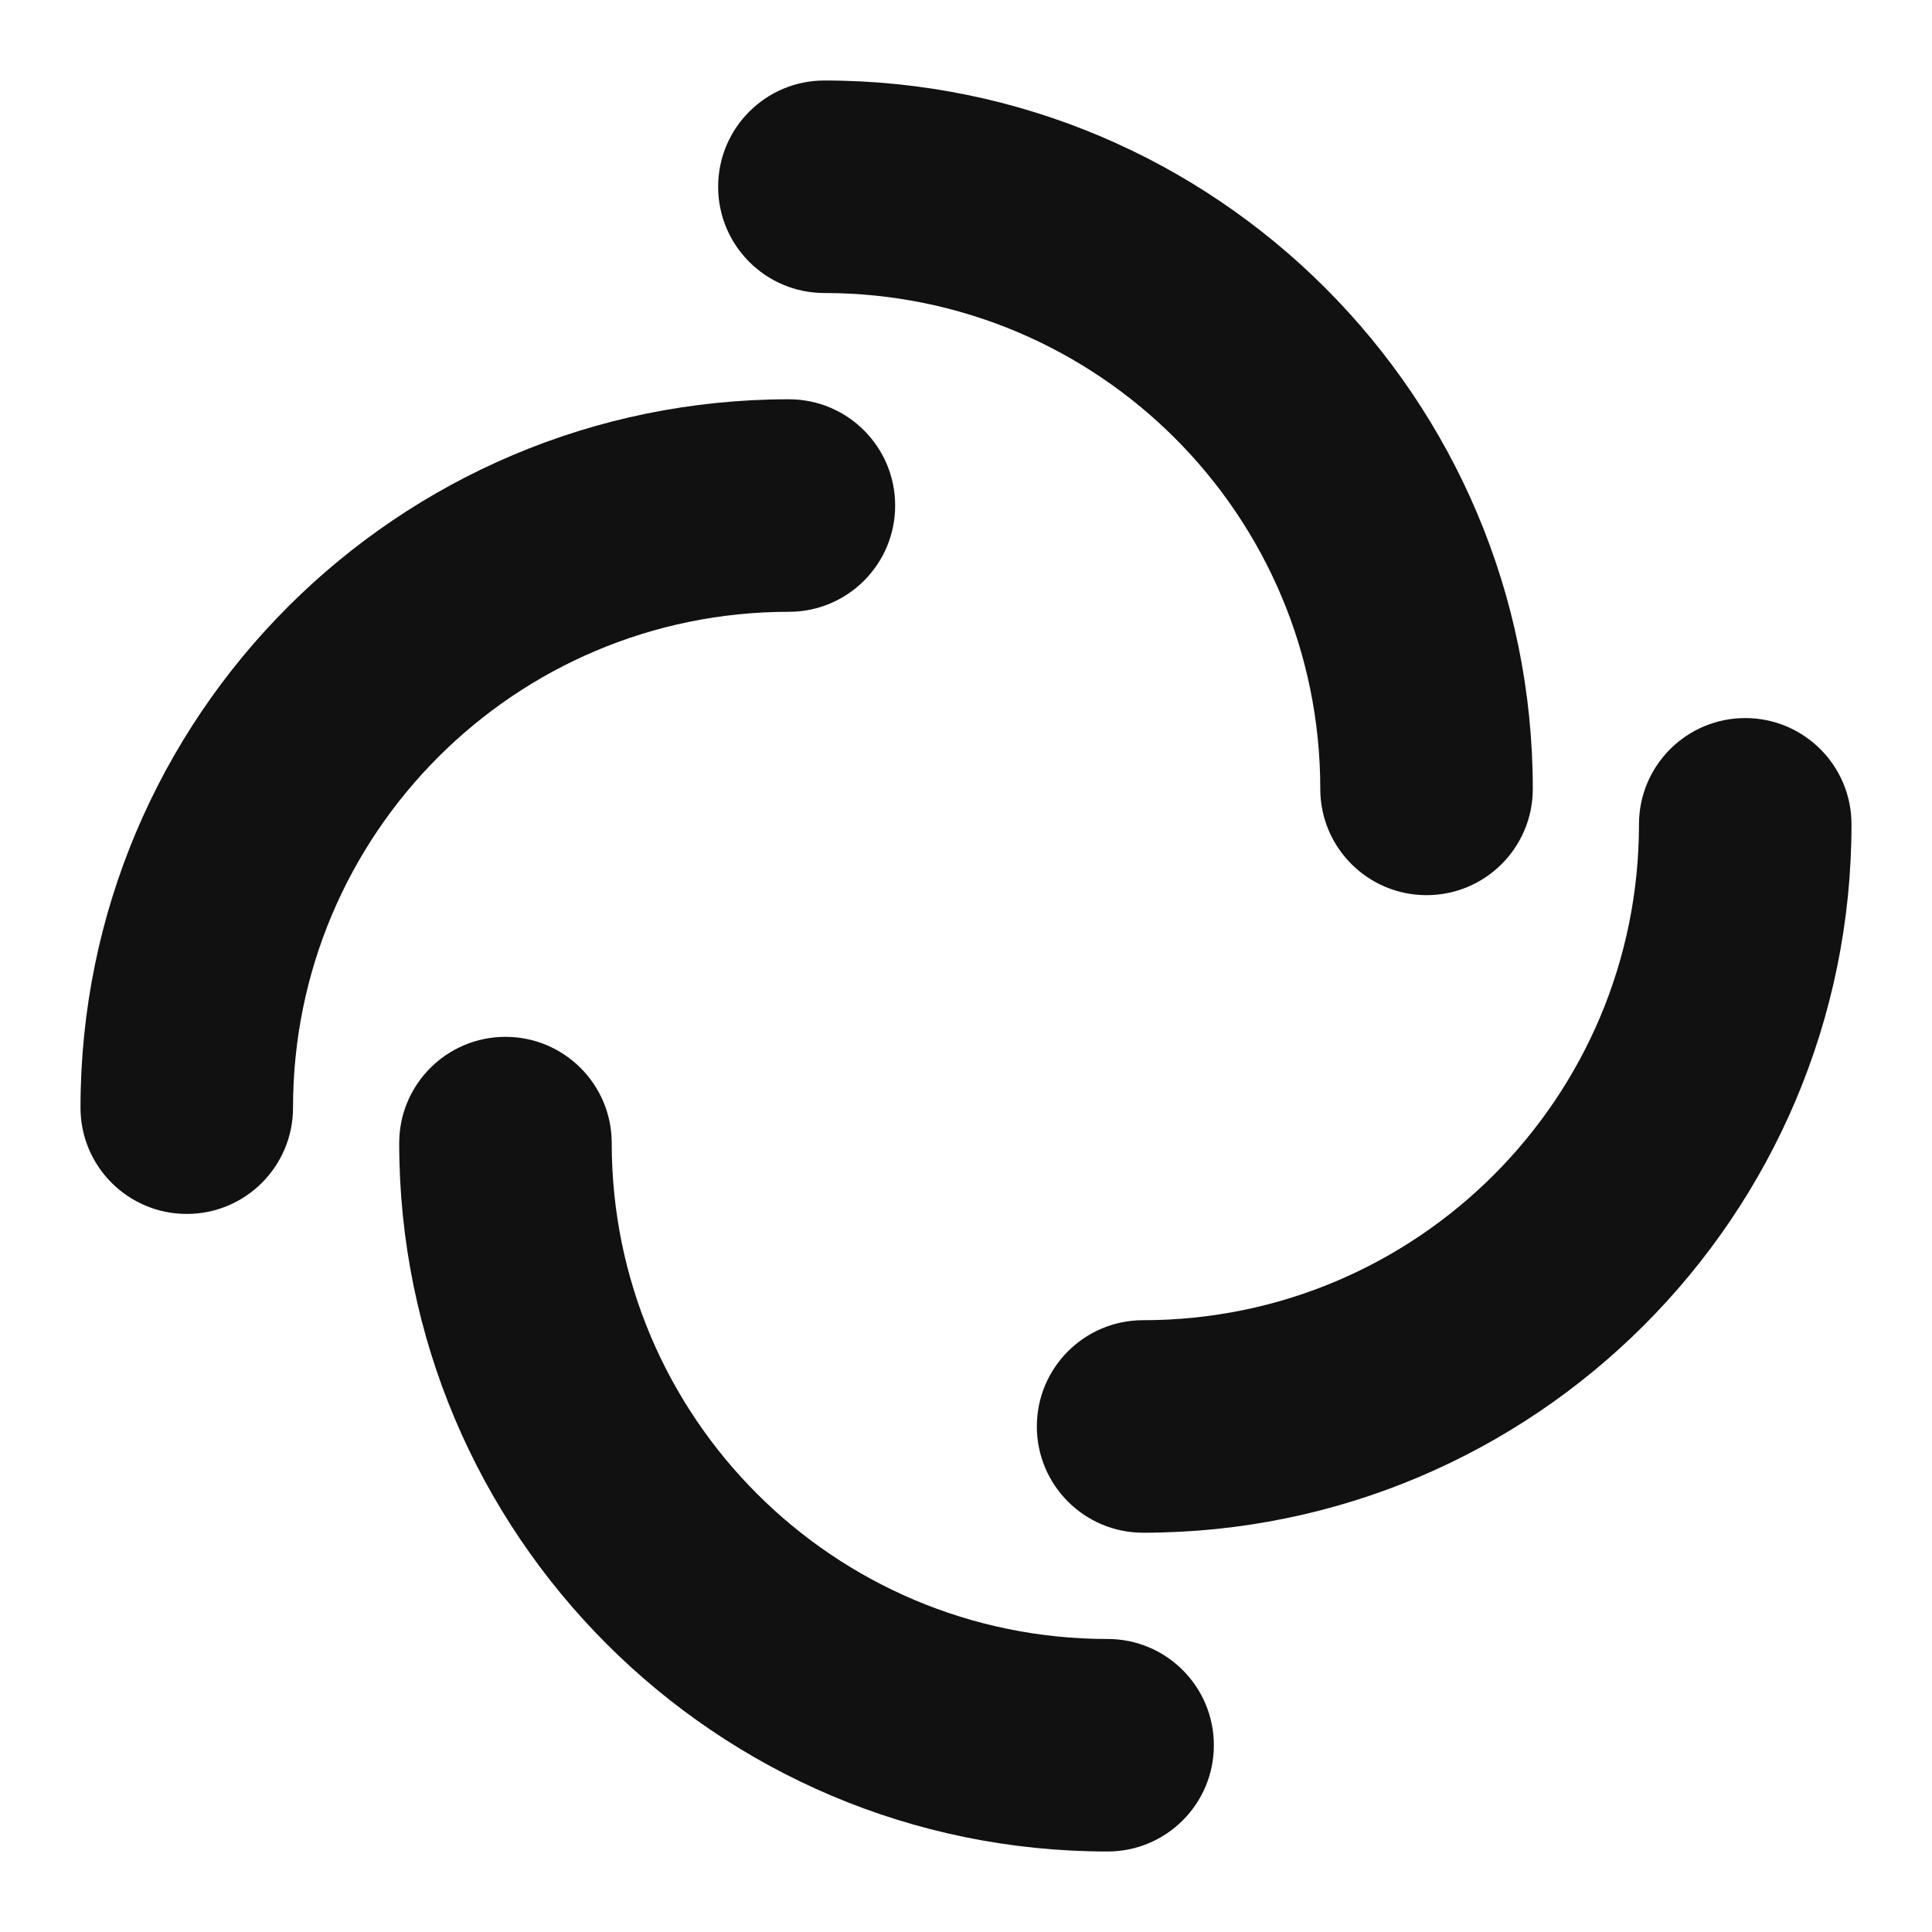 <svg xmlns="http://www.w3.org/2000/svg" width="24" height="24" viewBox="0 0 24 24" fill="none">
    <path fill-rule="evenodd" clip-rule="evenodd" d="M8.921 2.32C8.921 1.591 9.512 1 10.241 1C15.101 1 19.041 4.94 19.041 9.8C19.041 10.529 18.45 11.12 17.721 11.12C16.992 11.12 16.401 10.529 16.401 9.8C16.401 6.398 13.643 3.64 10.241 3.64C9.512 3.64 8.921 3.049 8.921 2.32Z" fill="#111111" />
    <path fill-rule="evenodd" clip-rule="evenodd" d="M15.079 21.68C15.079 22.409 14.488 23 13.759 23C8.899 23 4.959 19.06 4.959 14.2C4.959 13.471 5.55 12.88 6.279 12.88C7.008 12.88 7.599 13.471 7.599 14.2C7.599 17.602 10.357 20.36 13.759 20.36C14.488 20.36 15.079 20.951 15.079 21.68Z" fill="#111111" />
    <path fill-rule="evenodd" clip-rule="evenodd" d="M2.32 15.08C1.591 15.08 1 14.489 1 13.76C1 8.9 4.94 4.96 9.8 4.96C10.529 4.96 11.12 5.551 11.12 6.28C11.12 7.009 10.529 7.6 9.8 7.6C6.398 7.6 3.64 10.358 3.64 13.76C3.64 14.489 3.049 15.08 2.32 15.08Z" fill="#111111" />
    <path fill-rule="evenodd" clip-rule="evenodd" d="M21.68 8.92C22.409 8.92 23 9.511 23 10.24C23 15.1 19.06 19.04 14.2 19.04C13.471 19.04 12.88 18.449 12.88 17.72C12.88 16.991 13.471 16.4 14.2 16.4C17.602 16.4 20.36 13.642 20.36 10.24C20.36 9.511 20.951 8.92 21.68 8.92Z" fill="#111111" />
</svg>
